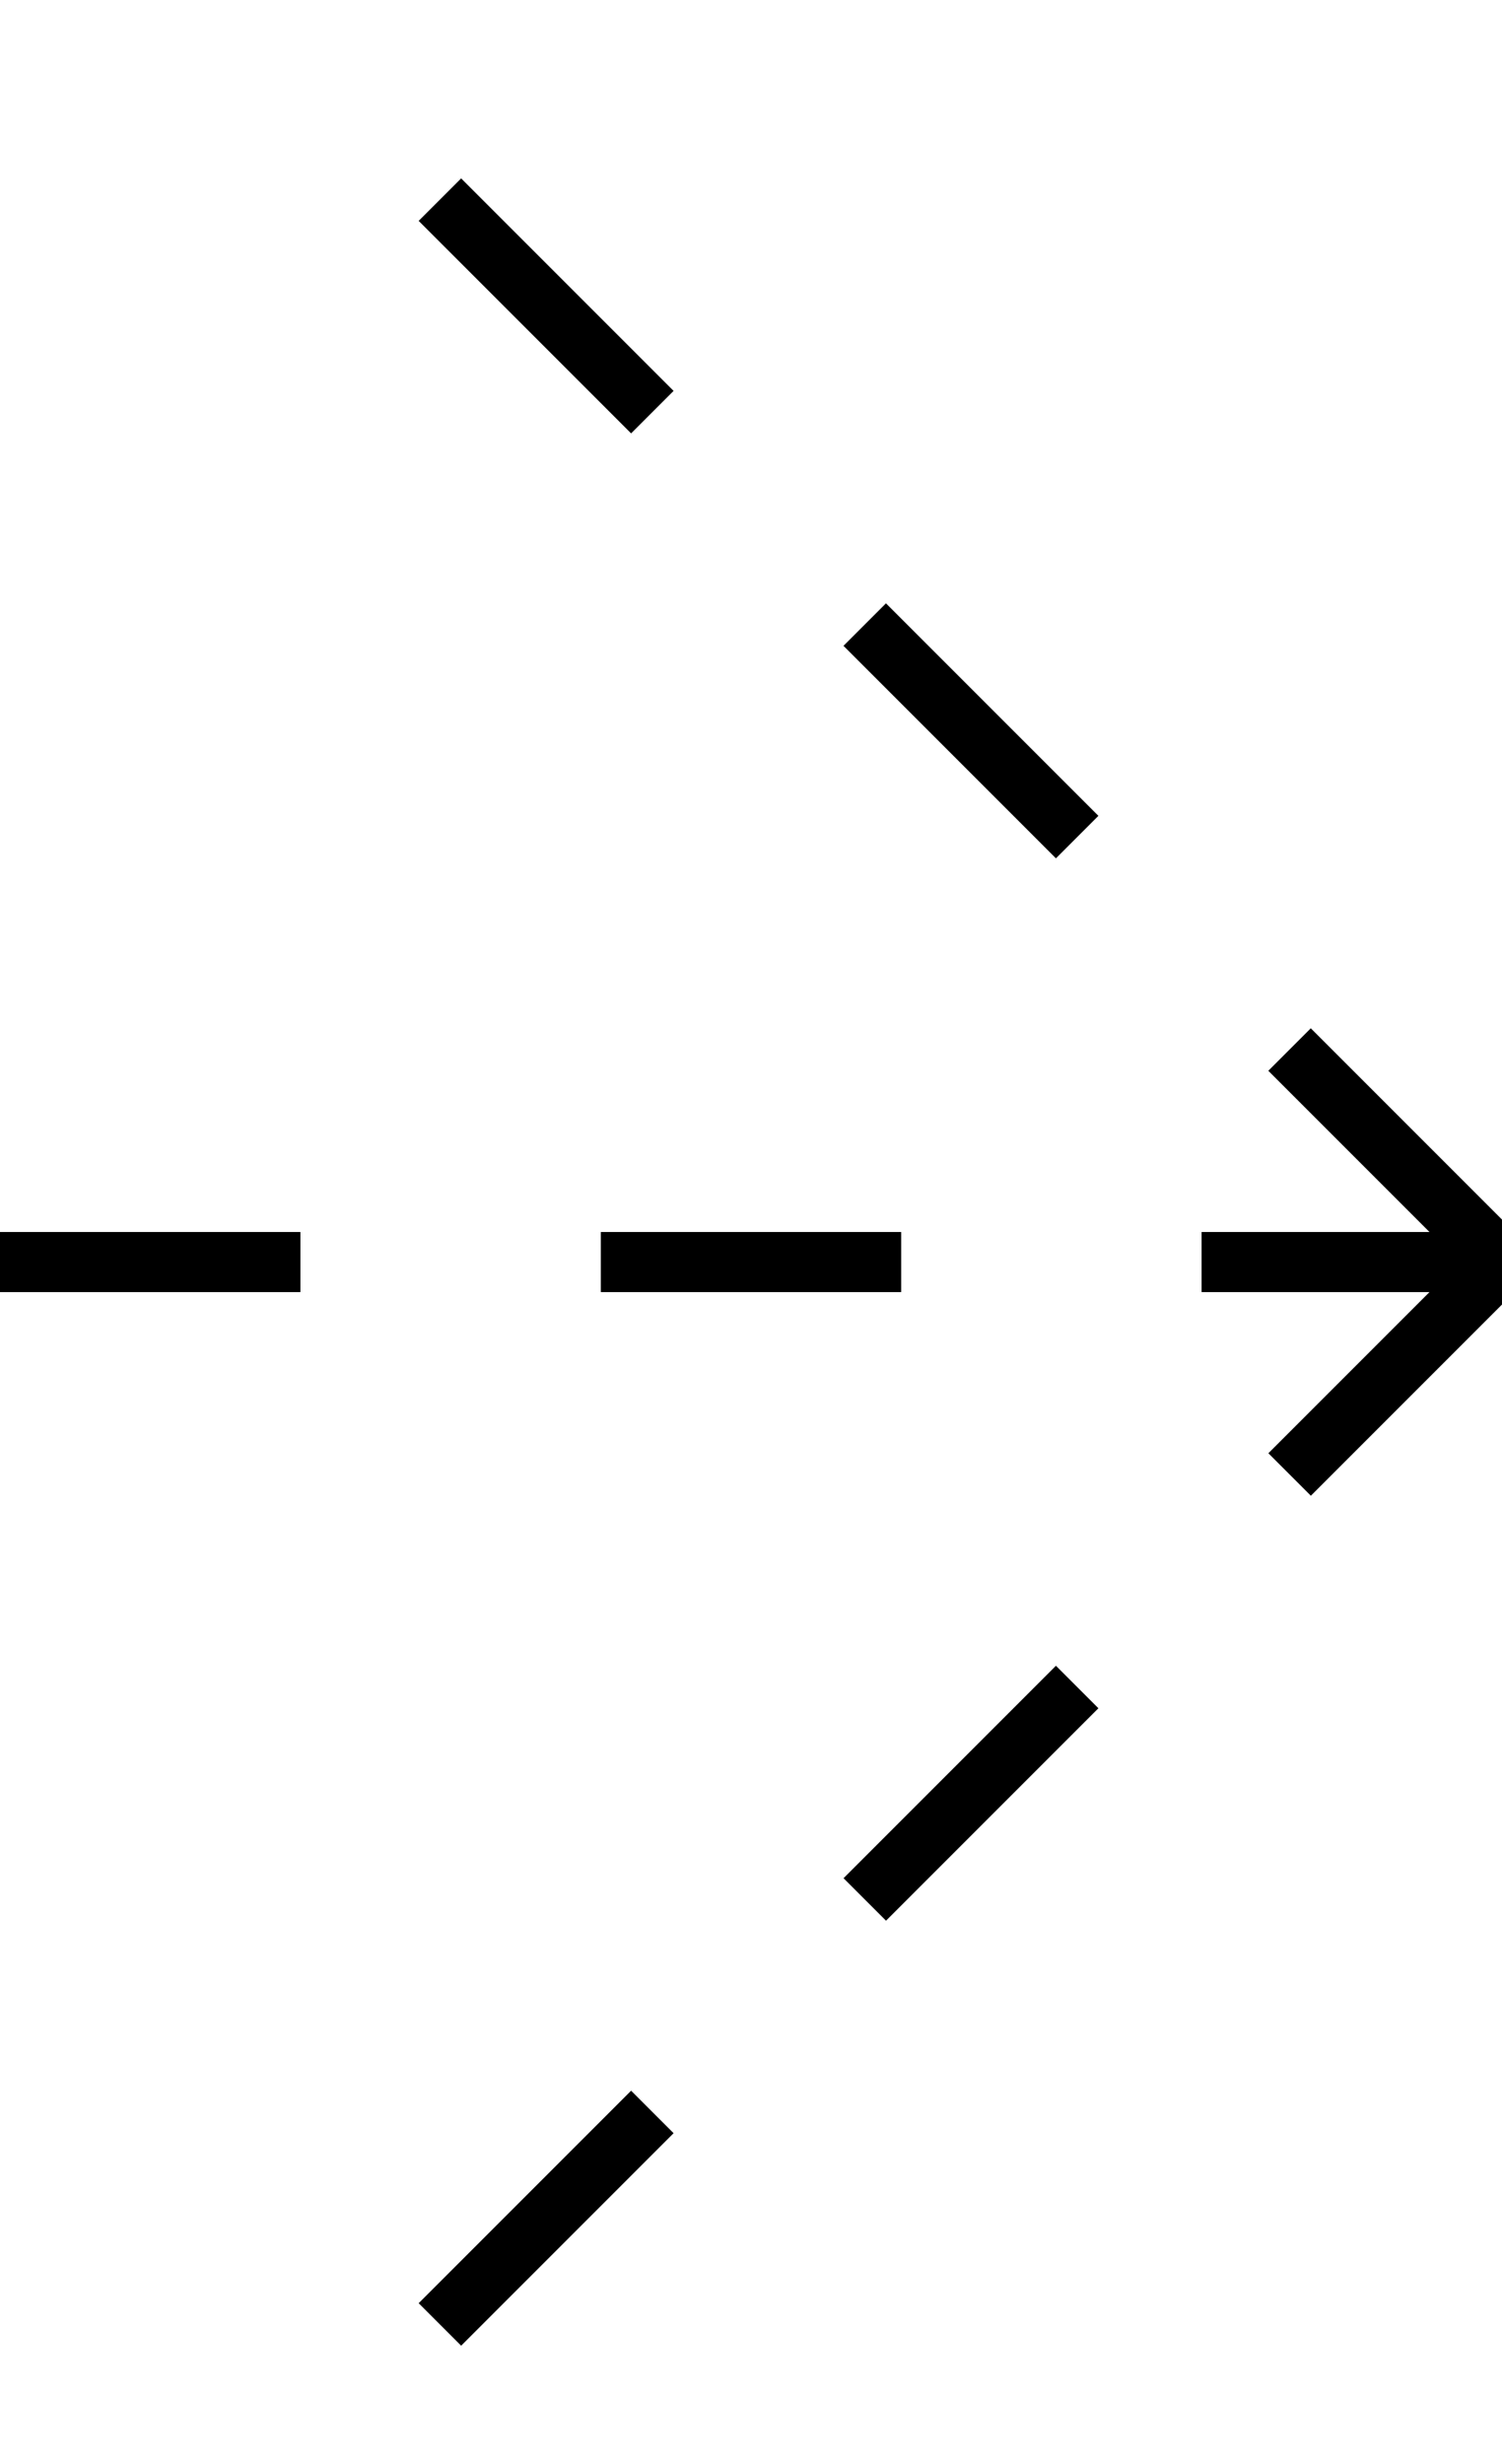 <?xml version="1.0" encoding="UTF-8" standalone="no"?>
<svg id="svg2" xmlns:rdf="http://www.w3.org/1999/02/22-rdf-syntax-ns#" xmlns="http://www.w3.org/2000/svg" height="41" width="25" version="1.1" xmlns:cc="http://creativecommons.org/ns#" xmlns:dc="http://purl.org/dc/elements/1.1/">
 <path id="path3" d="M25,21,21.464,17.464z" stroke="#000000" stroke-width="1" fill="none"/>
 <path id="path5" d="M17.929,13.929,14.393,10.393z" stroke="#000000" stroke-width="1" fill="none"/>
 <path id="path7" d="M10.858,6.858,7.322,3.322z" stroke="#000000" stroke-width="1" fill="none"/>
 <path id="path9" d="m25,21-5,0z" stroke="#000000" stroke-width="1" fill="none"/>
 <path id="path11" d="m15,21-5,0z" stroke="#000000" stroke-width="1" fill="none"/>
 <path id="path13" d="M5,21,0,21z" stroke="#000000" stroke-width="1" fill="none"/>
 <path id="path15" d="m25,21-3.535,3.535z" stroke="#000000" stroke-width="1" fill="none"/>
 <path id="path17" d="m17.929,28.071-3.535,3.535z" stroke="#000000" stroke-width="1" fill="none"/>
 <path id="path19" d="M10.858,35.142,7.322,38.678z" stroke="#000000" stroke-width="1" fill="none"/>
</svg>
